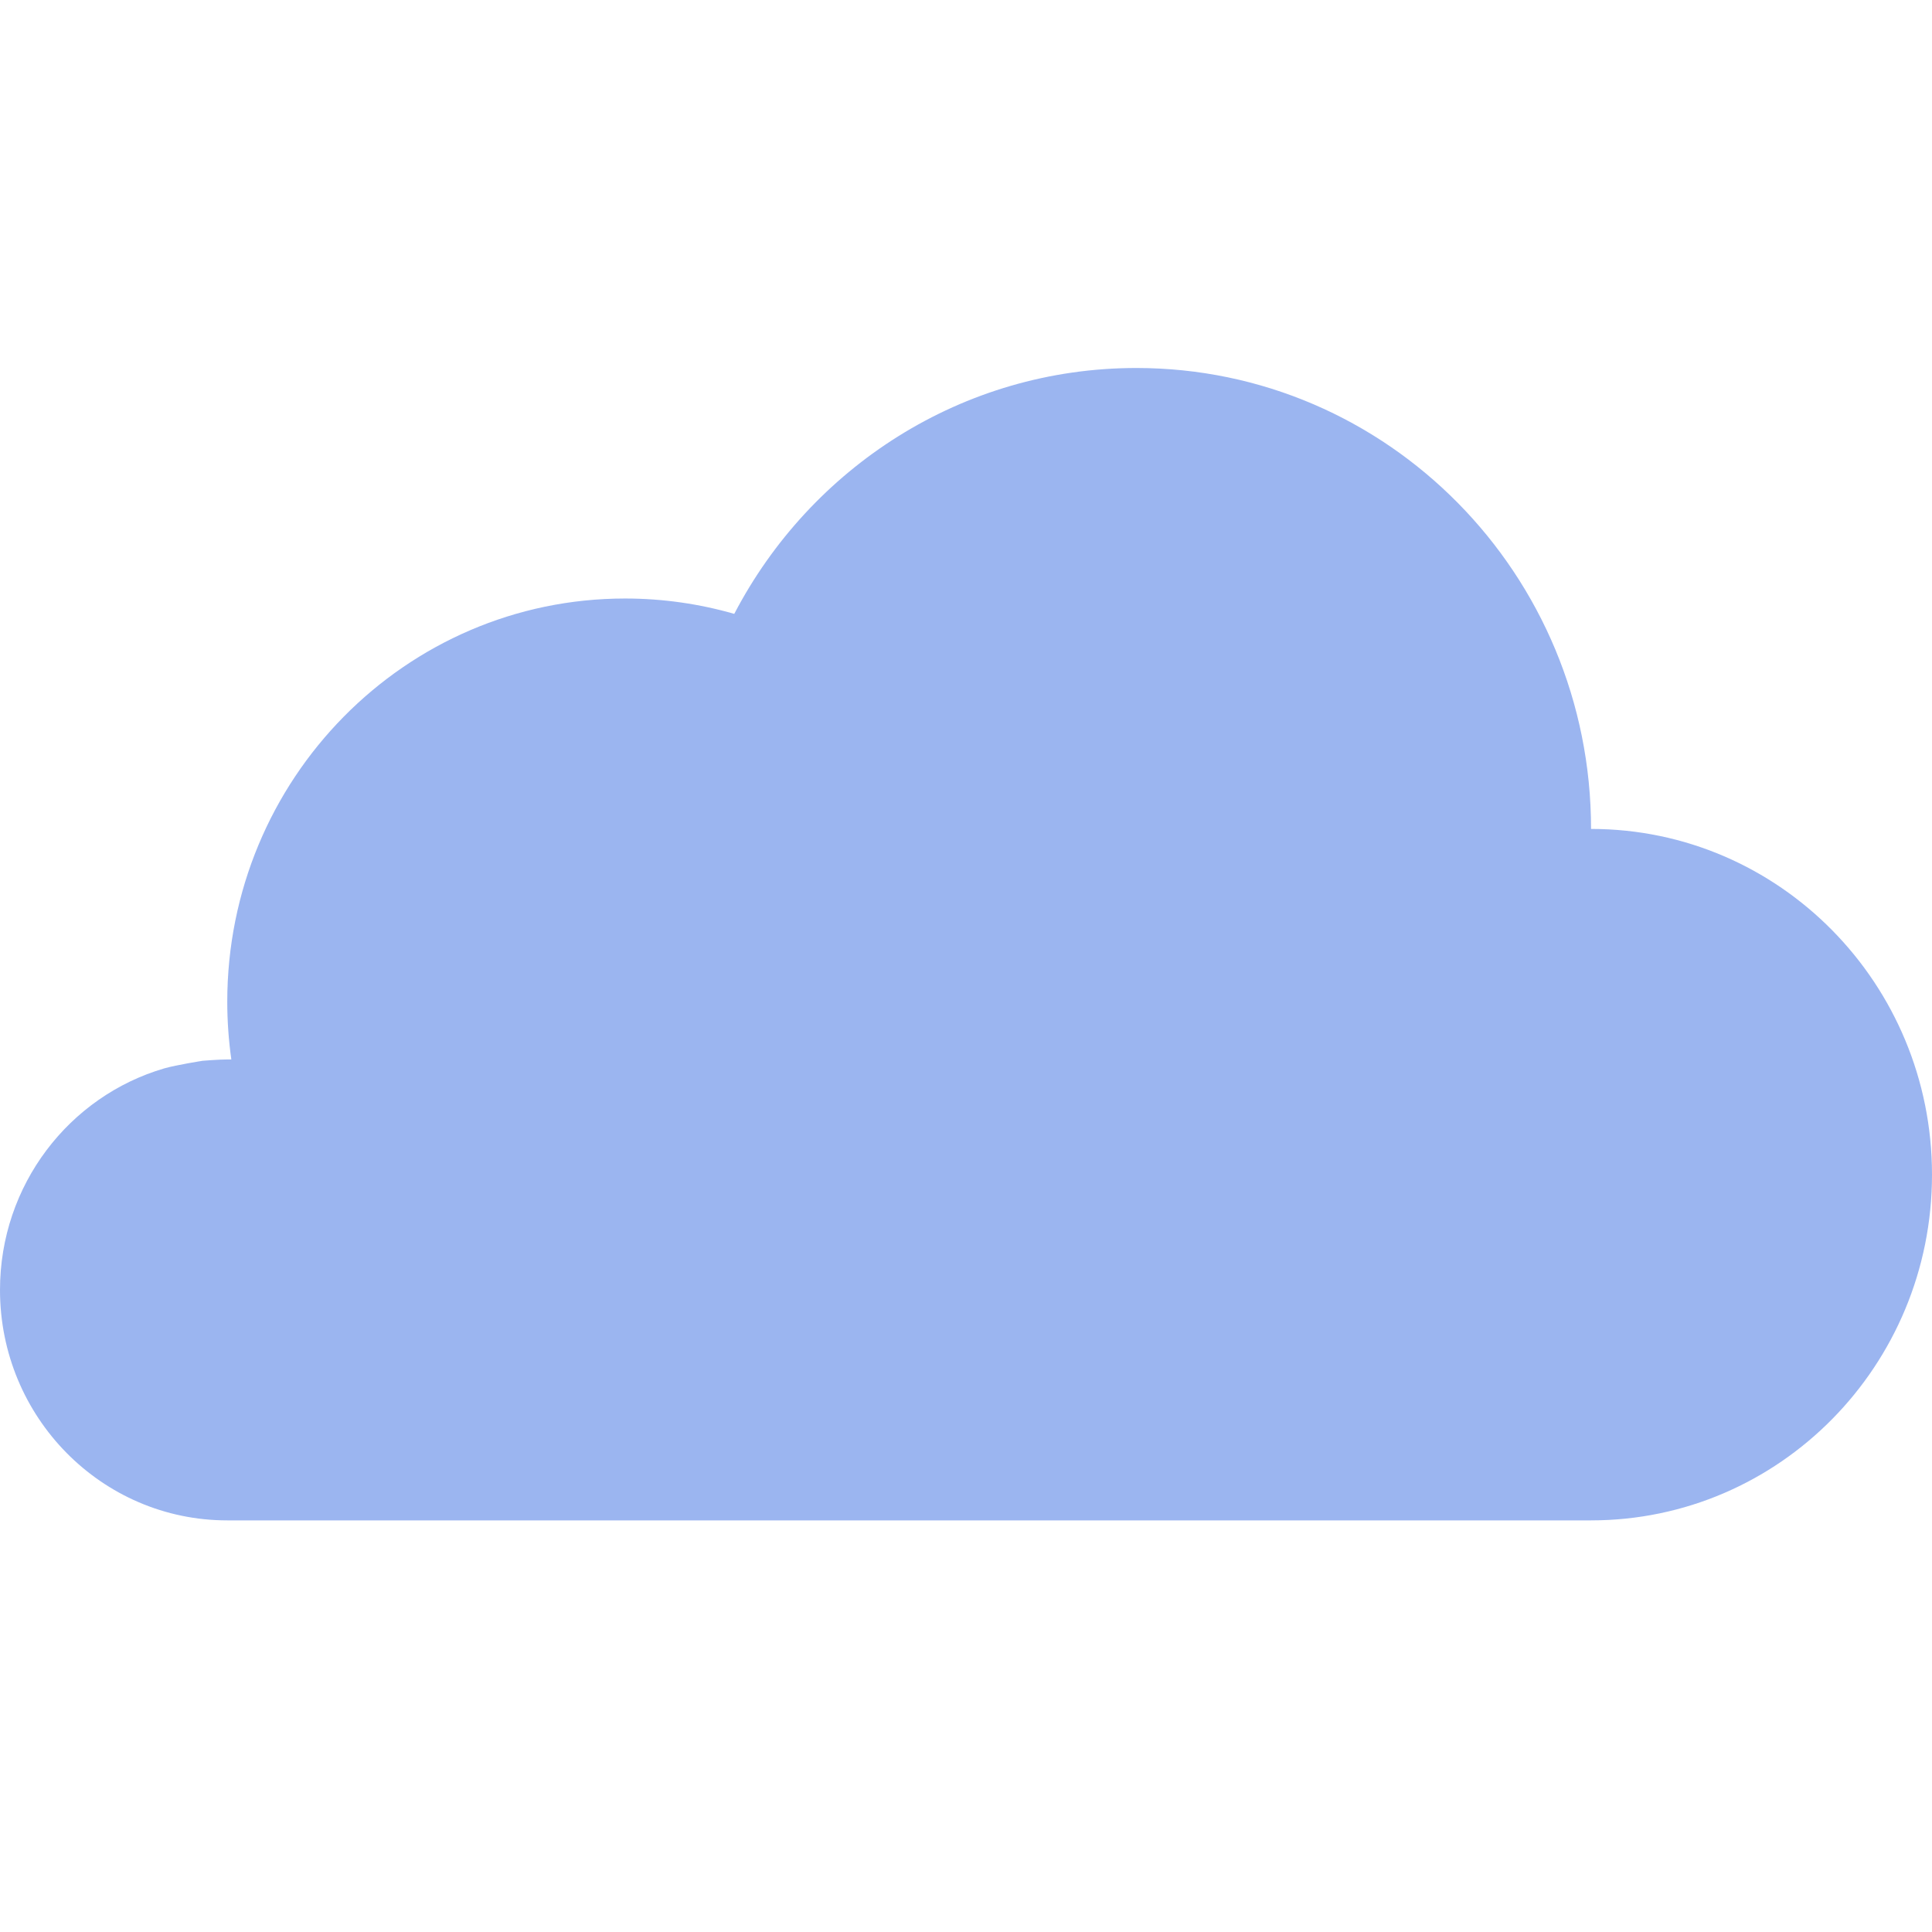 <?xml version="1.0" encoding="UTF-8" standalone="no"?>
<svg width="19px" height="19px" viewBox="0 0 19 19" version="1.1" xmlns="http://www.w3.org/2000/svg" xmlns:xlink="http://www.w3.org/1999/xlink" xmlns:sketch="http://www.bohemiancoding.com/sketch/ns">
    <!-- Generator: Sketch 3.0.4 (8054) - http://www.bohemiancoding.com/sketch -->
    <title>ovc-19</title>
    <desc>Created with Sketch.</desc>
    <defs></defs>
    <g id="Page-1" stroke="none" stroke-width="1" fill="none" fill-rule="evenodd" sketch:type="MSPage">
        <path d="M15.647,8.152 C17.499,8.152 19,9.675 19,11.552 C19,13.43 17.499,14.952 15.647,14.952 L2.235,14.952 C1.001,14.952 0,13.938 0,12.686 C0,11.652 0.682,10.78 1.615,10.507 C1.738,10.472 1.994,10.432 1.994,10.432 C1.994,10.432 2.154,10.419 2.235,10.419 C2.249,10.419 2.262,10.419 2.275,10.419 L2.275,10.419 C2.249,10.234 2.235,10.045 2.235,9.852 C2.235,7.662 3.987,5.886 6.147,5.886 C6.52,5.886 6.88,5.939 7.221,6.037 C7.971,4.599 9.461,3.619 11.176,3.619 C13.646,3.619 15.647,5.649 15.647,8.152 Z" id="Oval-2" fill-opacity="0.702" fill="#7196EA" sketch:type="MSShapeGroup"></path>
    </g>
</svg>